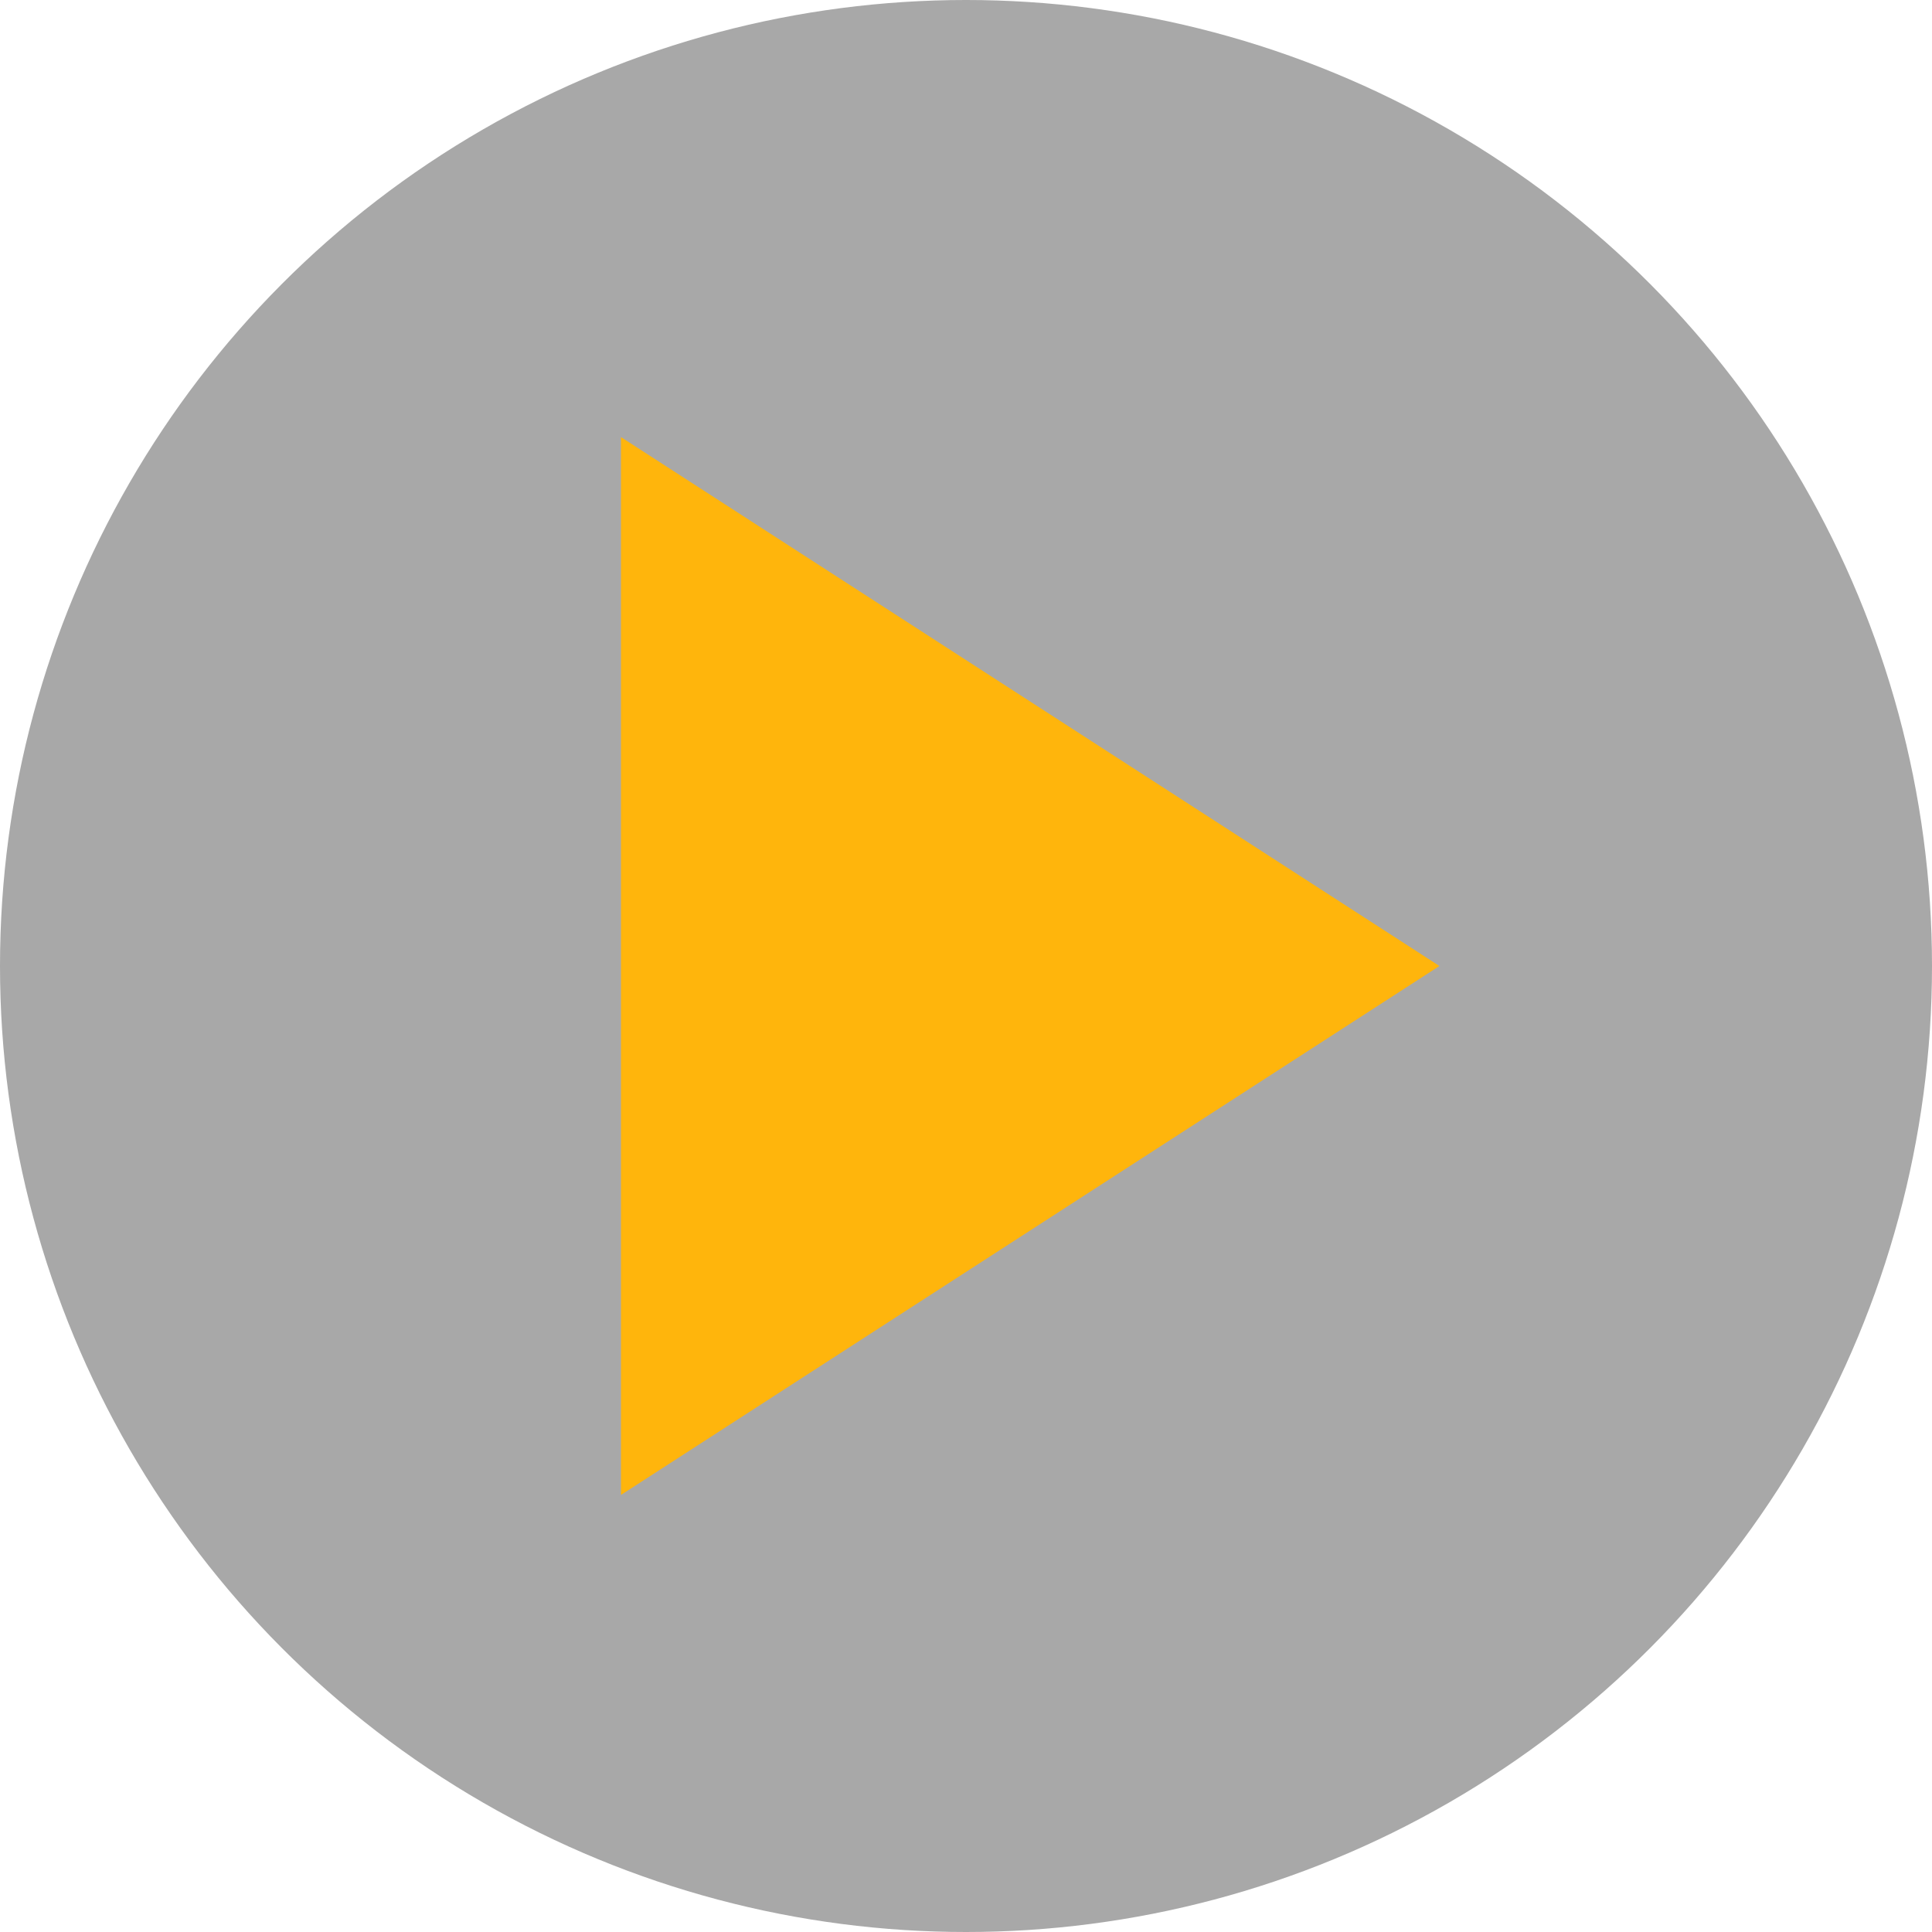 <svg width="69" height="69" viewBox="0 0 69 69" fill="none" xmlns="http://www.w3.org/2000/svg">
<circle cx="34.5" cy="34.5" r="34.5" fill="black" fill-opacity="0.34"/>
<path d="M51.408 34.5L22.178 15.611L22.178 53.39L51.408 34.5Z" fill="#FFB50C"/>
</svg>
